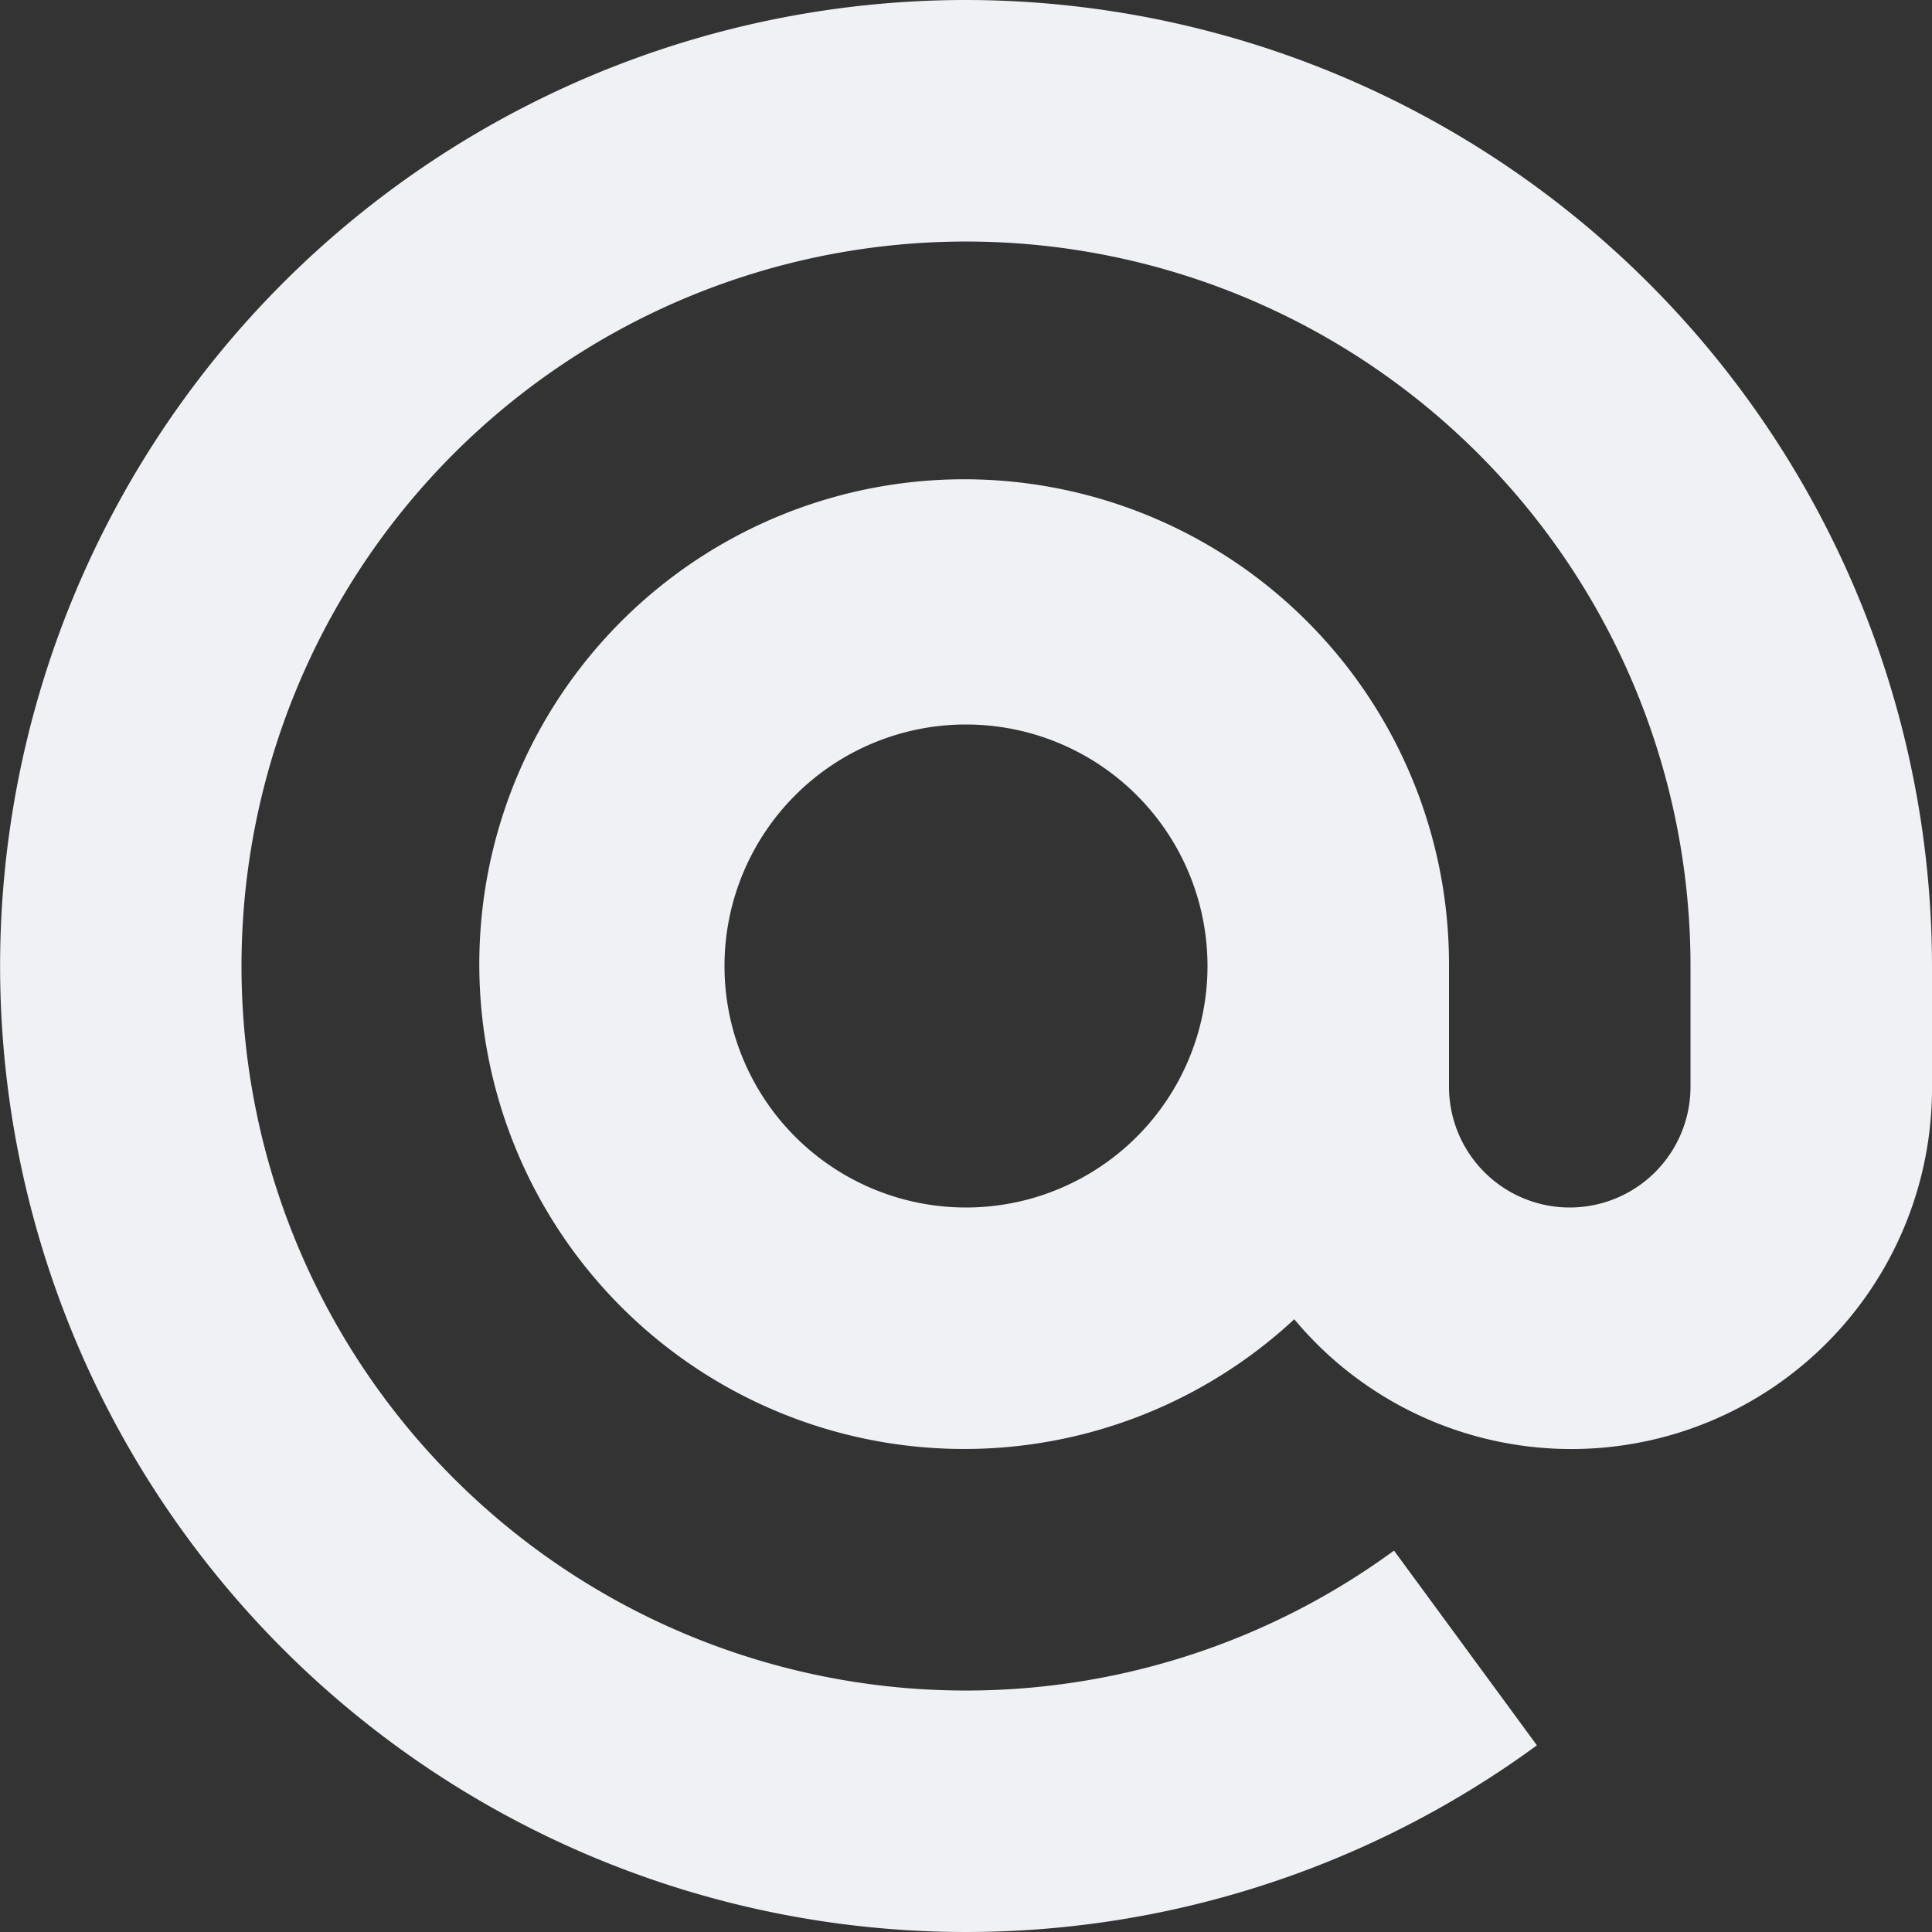 <svg width="24" height="24" xmlns="http://www.w3.org/2000/svg" data-name="Layer 1">

 <rect width="100%" height="100%" fill="#333333" stroke="none"/>

 <g>
  <title>Layer 1</title>
  <path fill="#eff1f5" id="svg_1" d="m12,0a12,12 0 1 0 7.092,21.681l-1.775,-2.419a9,9 0 1 1 3.683,-7.262l0,1.5a1.5,1.5 0 0 1 -3,0l0,-1.5a6.023,6.023 0 1 0 -1.922,4.388a4.48,4.48 0 0 0 7.922,-2.888l0,-1.5a12.013,12.013 0 0 0 -12,-12zm0,15a3,3 0 1 1 3,-3a3,3 0 0 1 -3,3z"/>
 </g>
</svg>